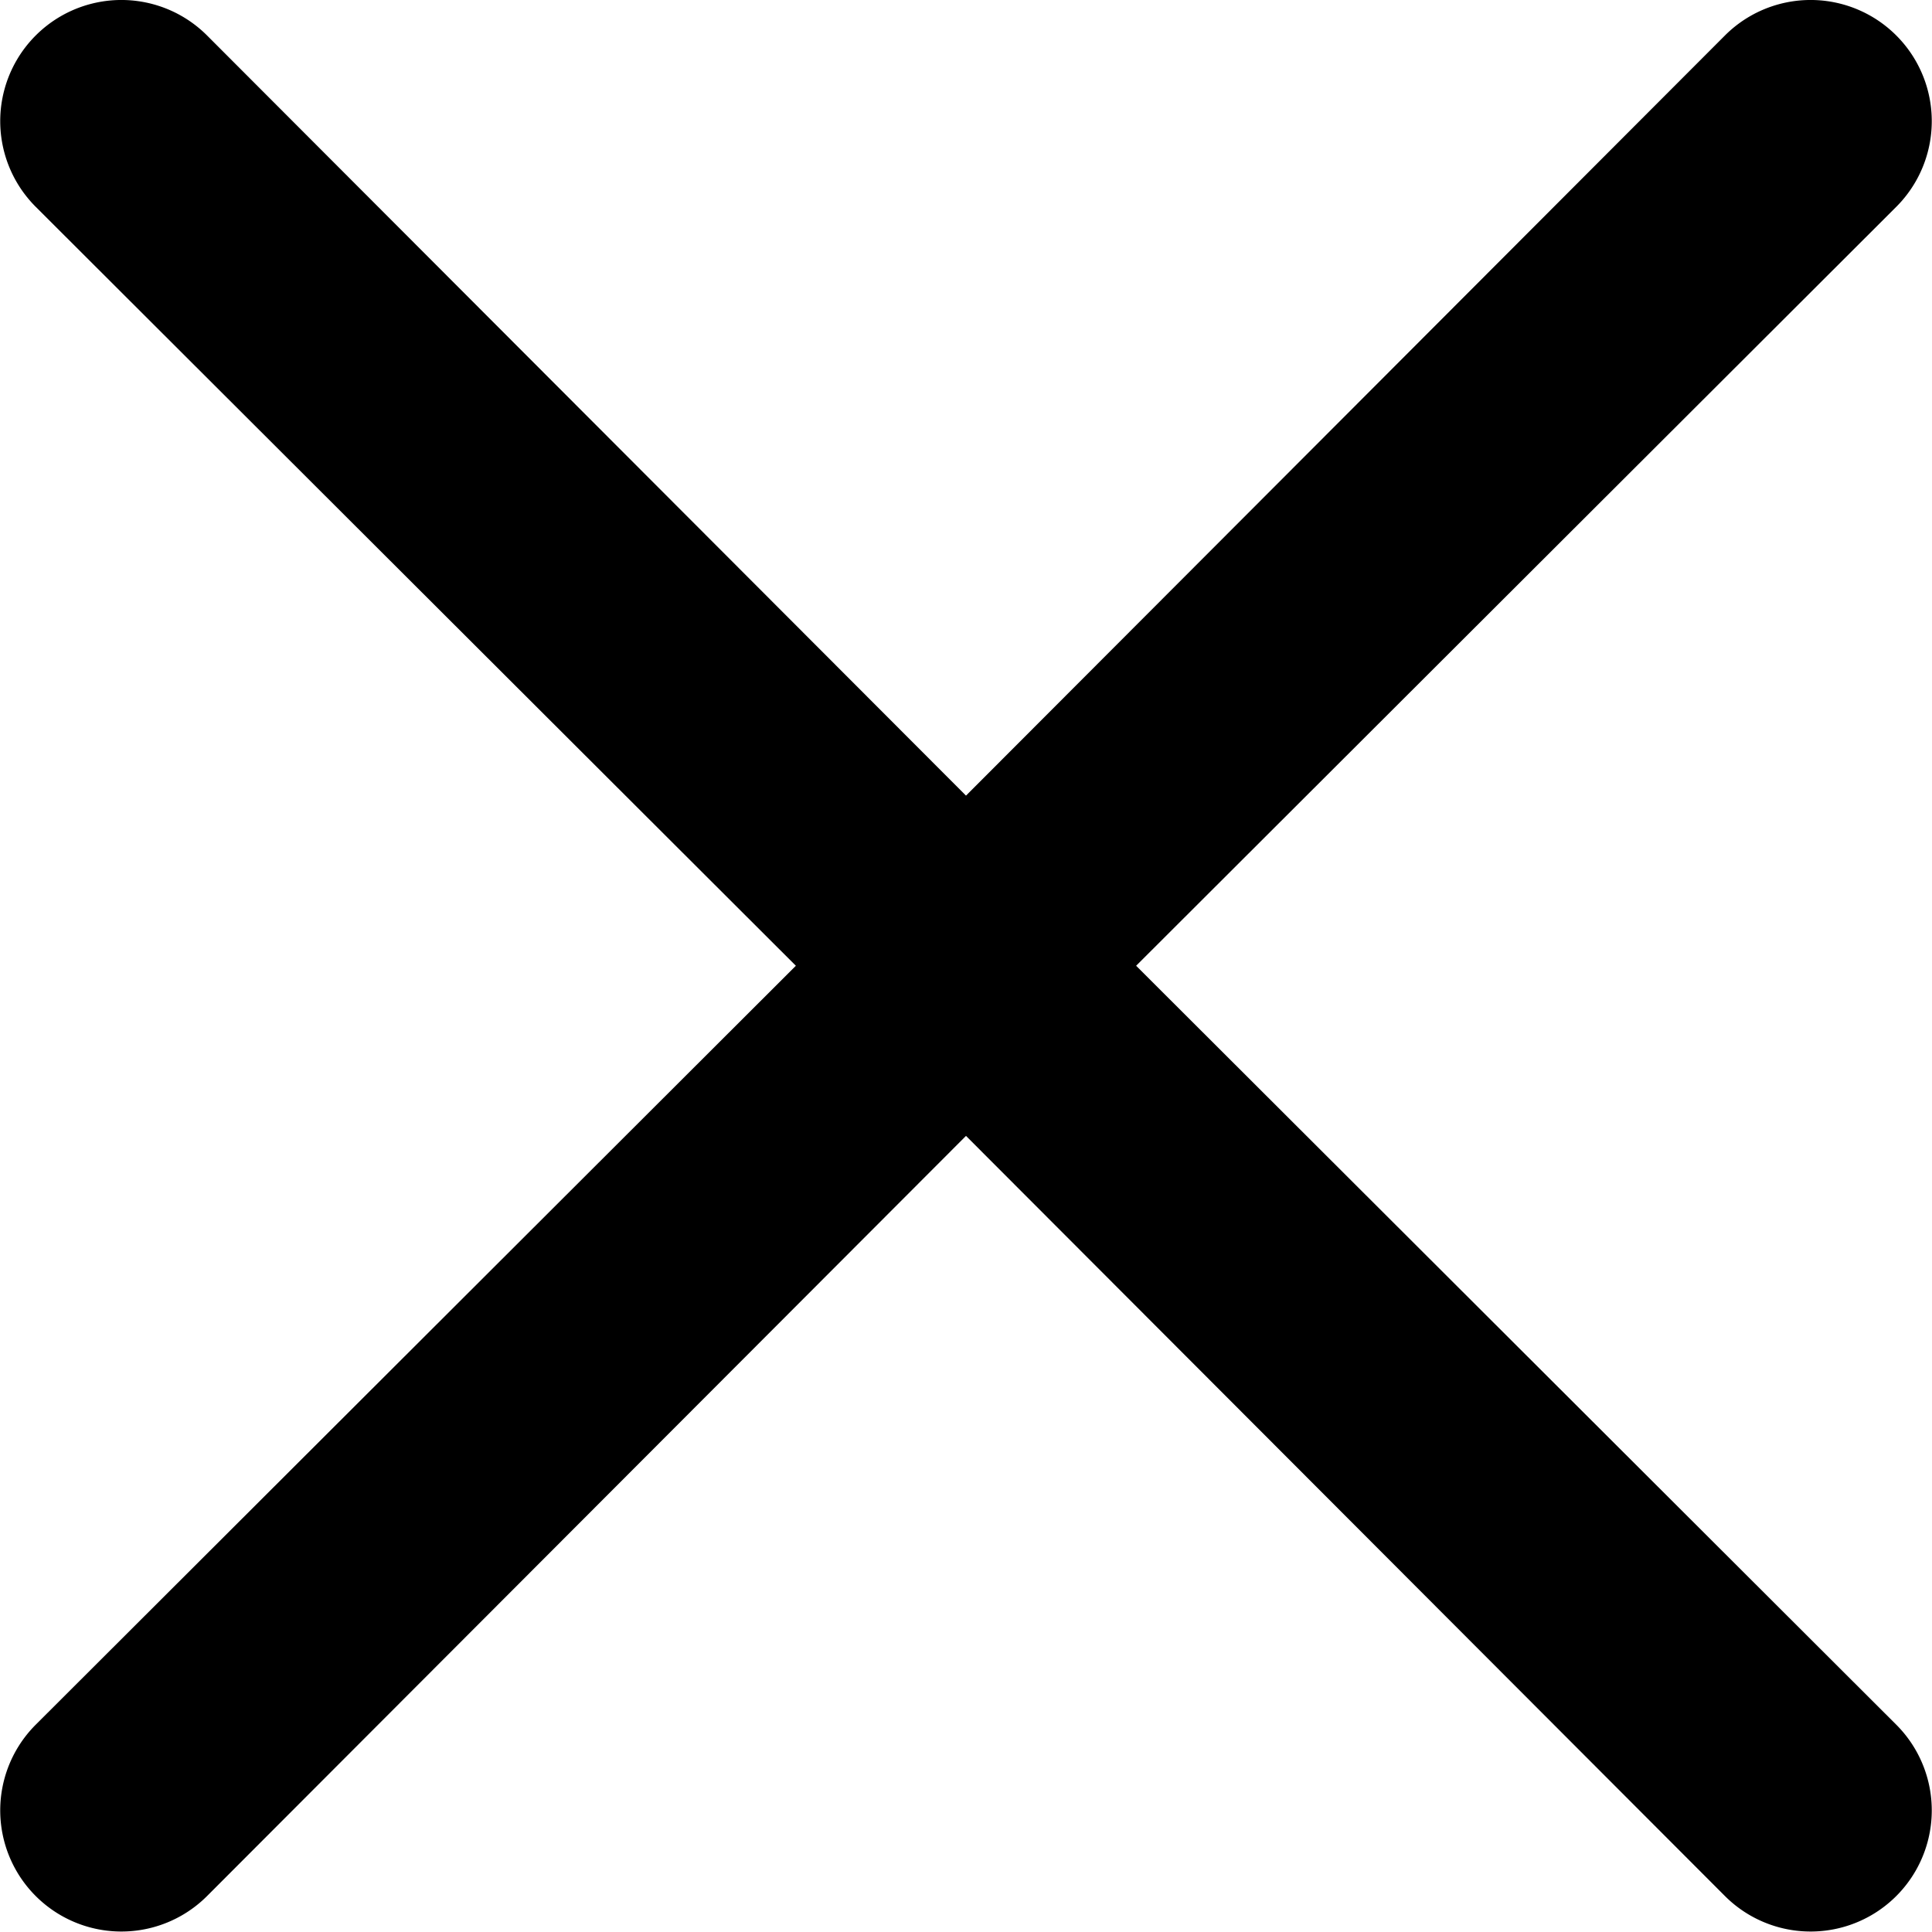 <svg xmlns="http://www.w3.org/2000/svg" width="16.012" height="16.01" viewBox="0 0 16.012 16.01">
  <path id="close" d="M10.41,9l6.3-6.29a1,1,0,0,0-1.42-1.42L9,7.59,2.71,1.29A1,1,0,1,0,1.29,2.71L7.59,9l-6.3,6.29a1,1,0,1,0,1.42,1.42L9,10.41l6.29,6.3a1,1,0,1,0,1.42-1.42Z" transform="translate(-0.994 -0.996)"/>
</svg>
